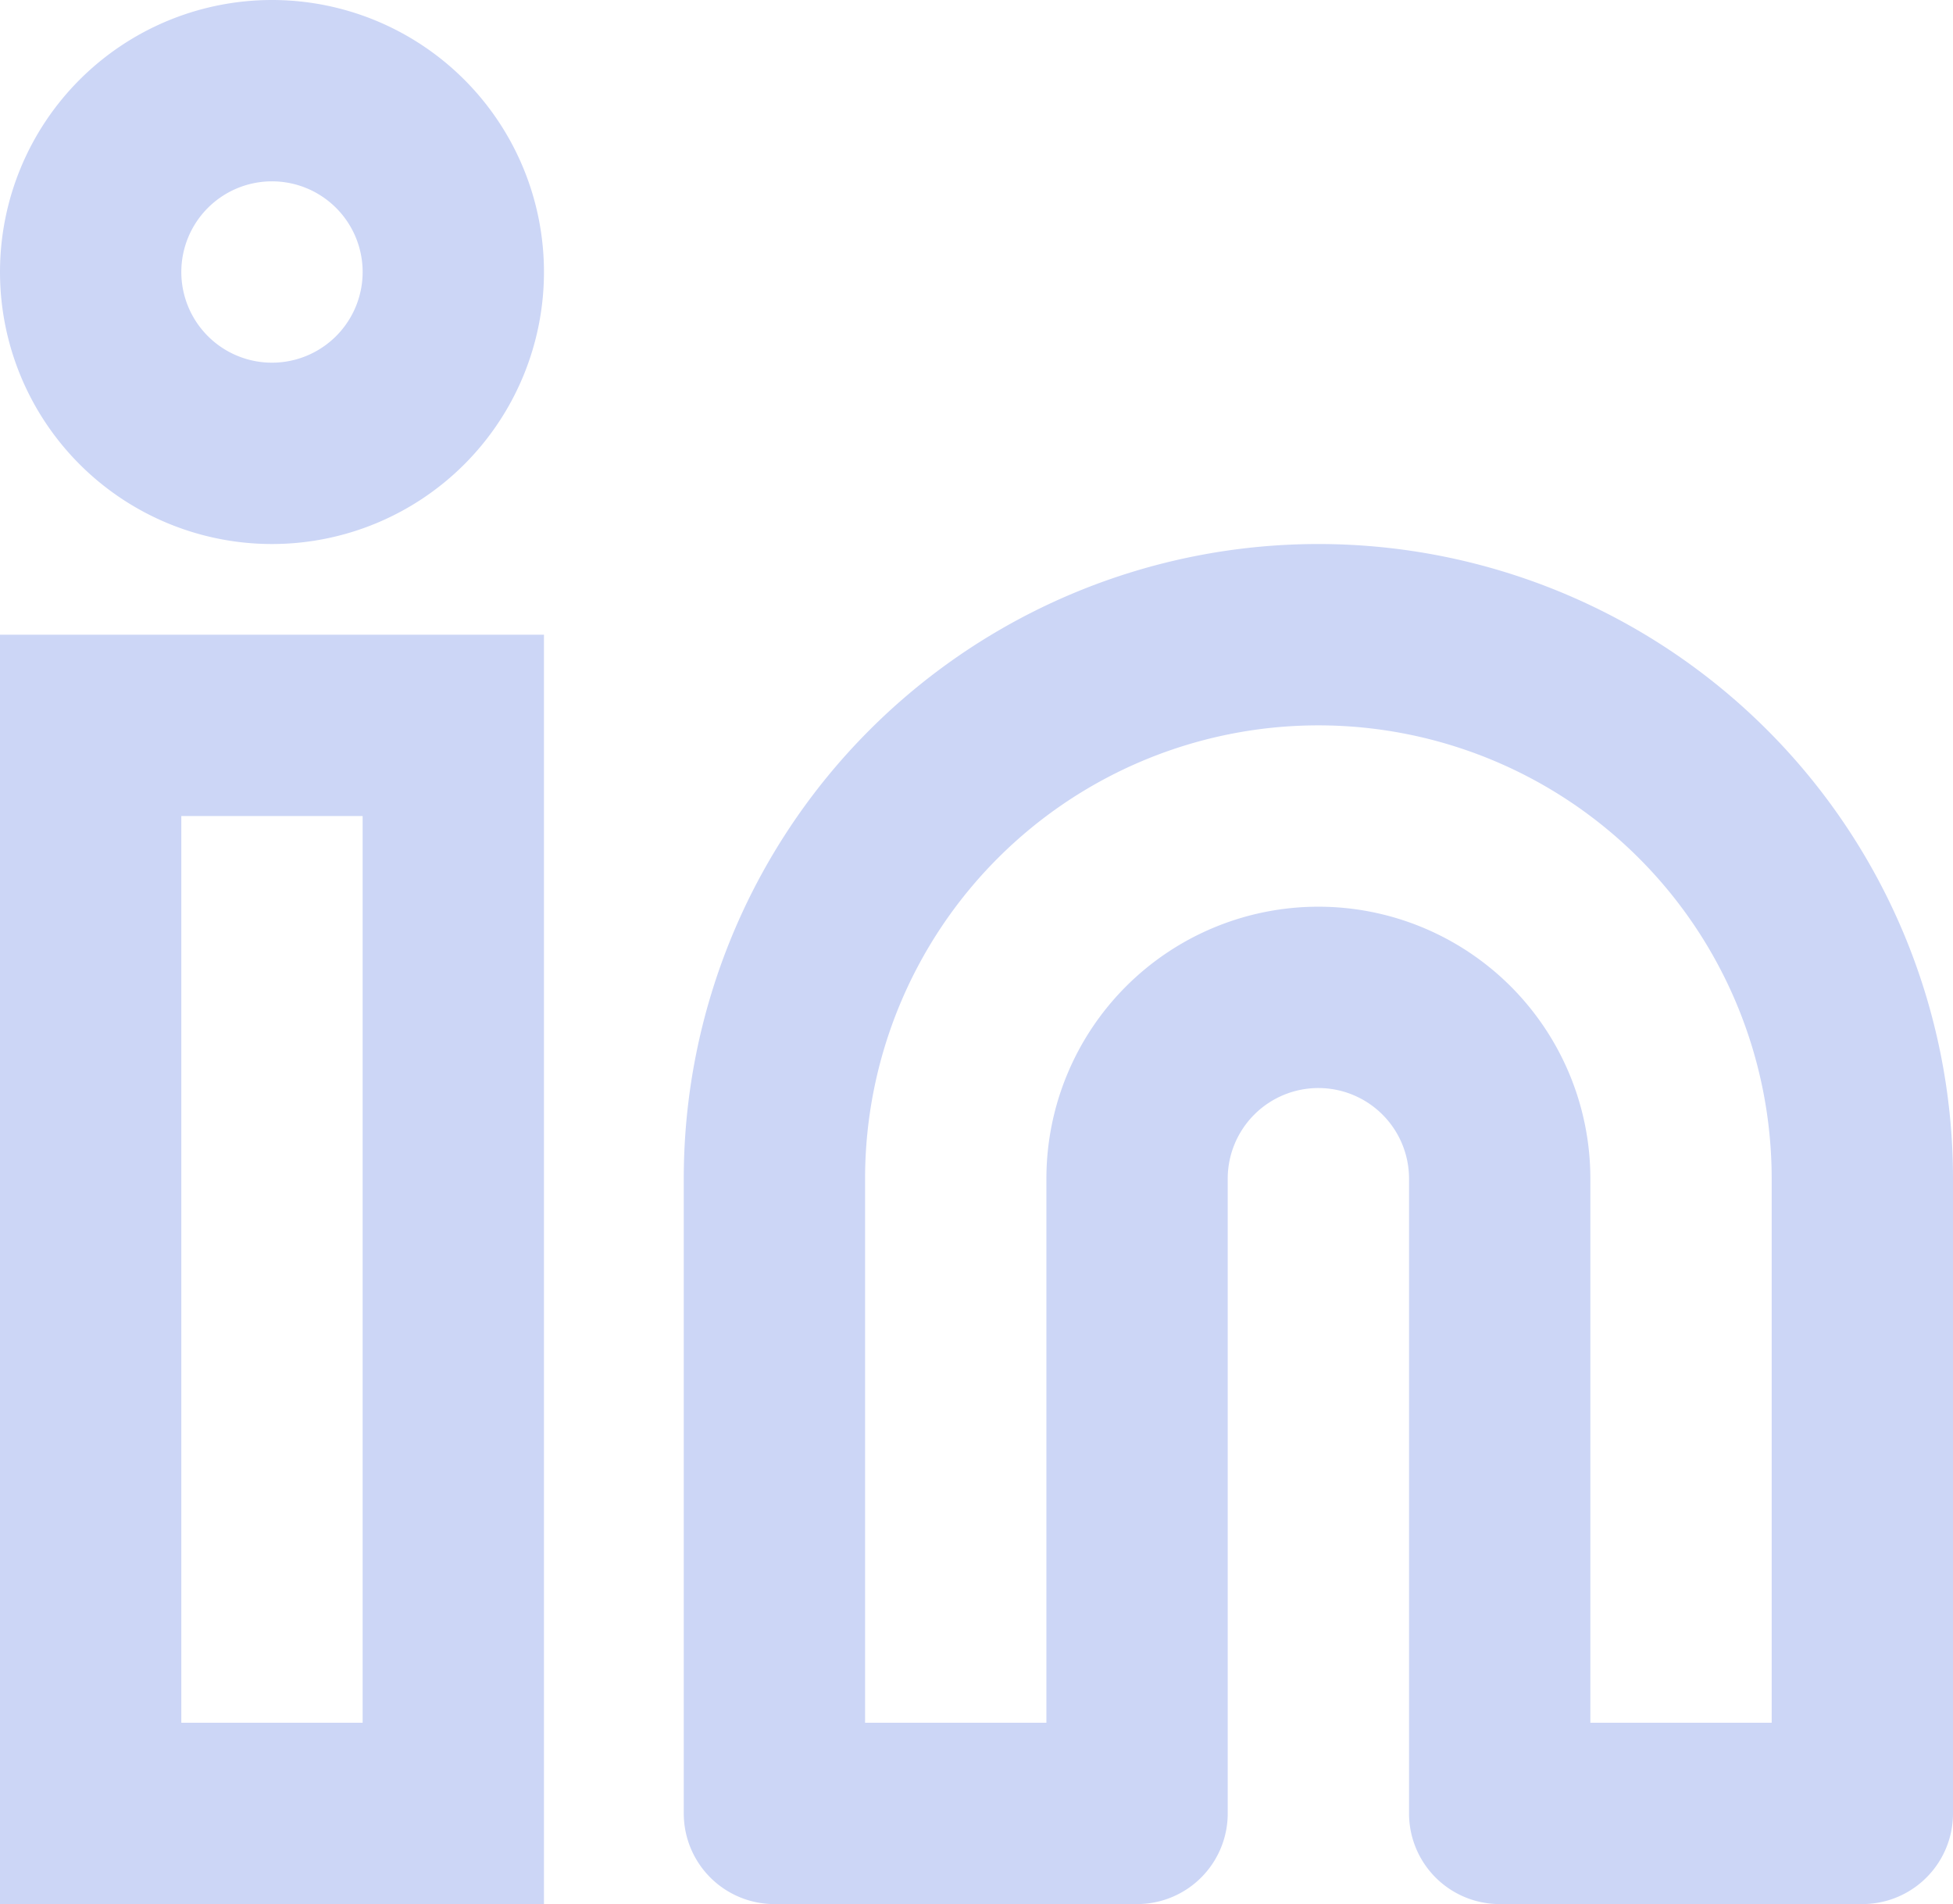 <svg xmlns="http://www.w3.org/2000/svg" width="21.542" height="21" viewBox="0 0 21.542 21">
  <g id="link" transform="translate(0.542 1)">
    <path id="Контур_10925" data-name="Контур 10925" d="M16,8a6,6,0,0,1,6,6v7H18V14a2,2,0,0,0-4,0v7H10V14a6,6,0,0,1,6-6Z" transform="translate(-2 -2)" fill="none" stroke="#ccd6f6" stroke-linecap="round" stroke-linejoin="round" stroke-width="2"/>
    <path id="Контур_10945" data-name="Контур 10945" d="M0,0H4V12H0Z" transform="translate(0.458 7)" fill="none" stroke="#ccd6f6" stroke-linecap="round" stroke-width="2"/>
    <path id="Контур_10944" data-name="Контур 10944" d="M2,0A2,2,0,1,1,0,2,2,2,0,0,1,2,0Z" transform="translate(0.458)" fill="none" stroke="#ccd6f6" stroke-linecap="round" stroke-width="2"/>
  </g>
</svg>
